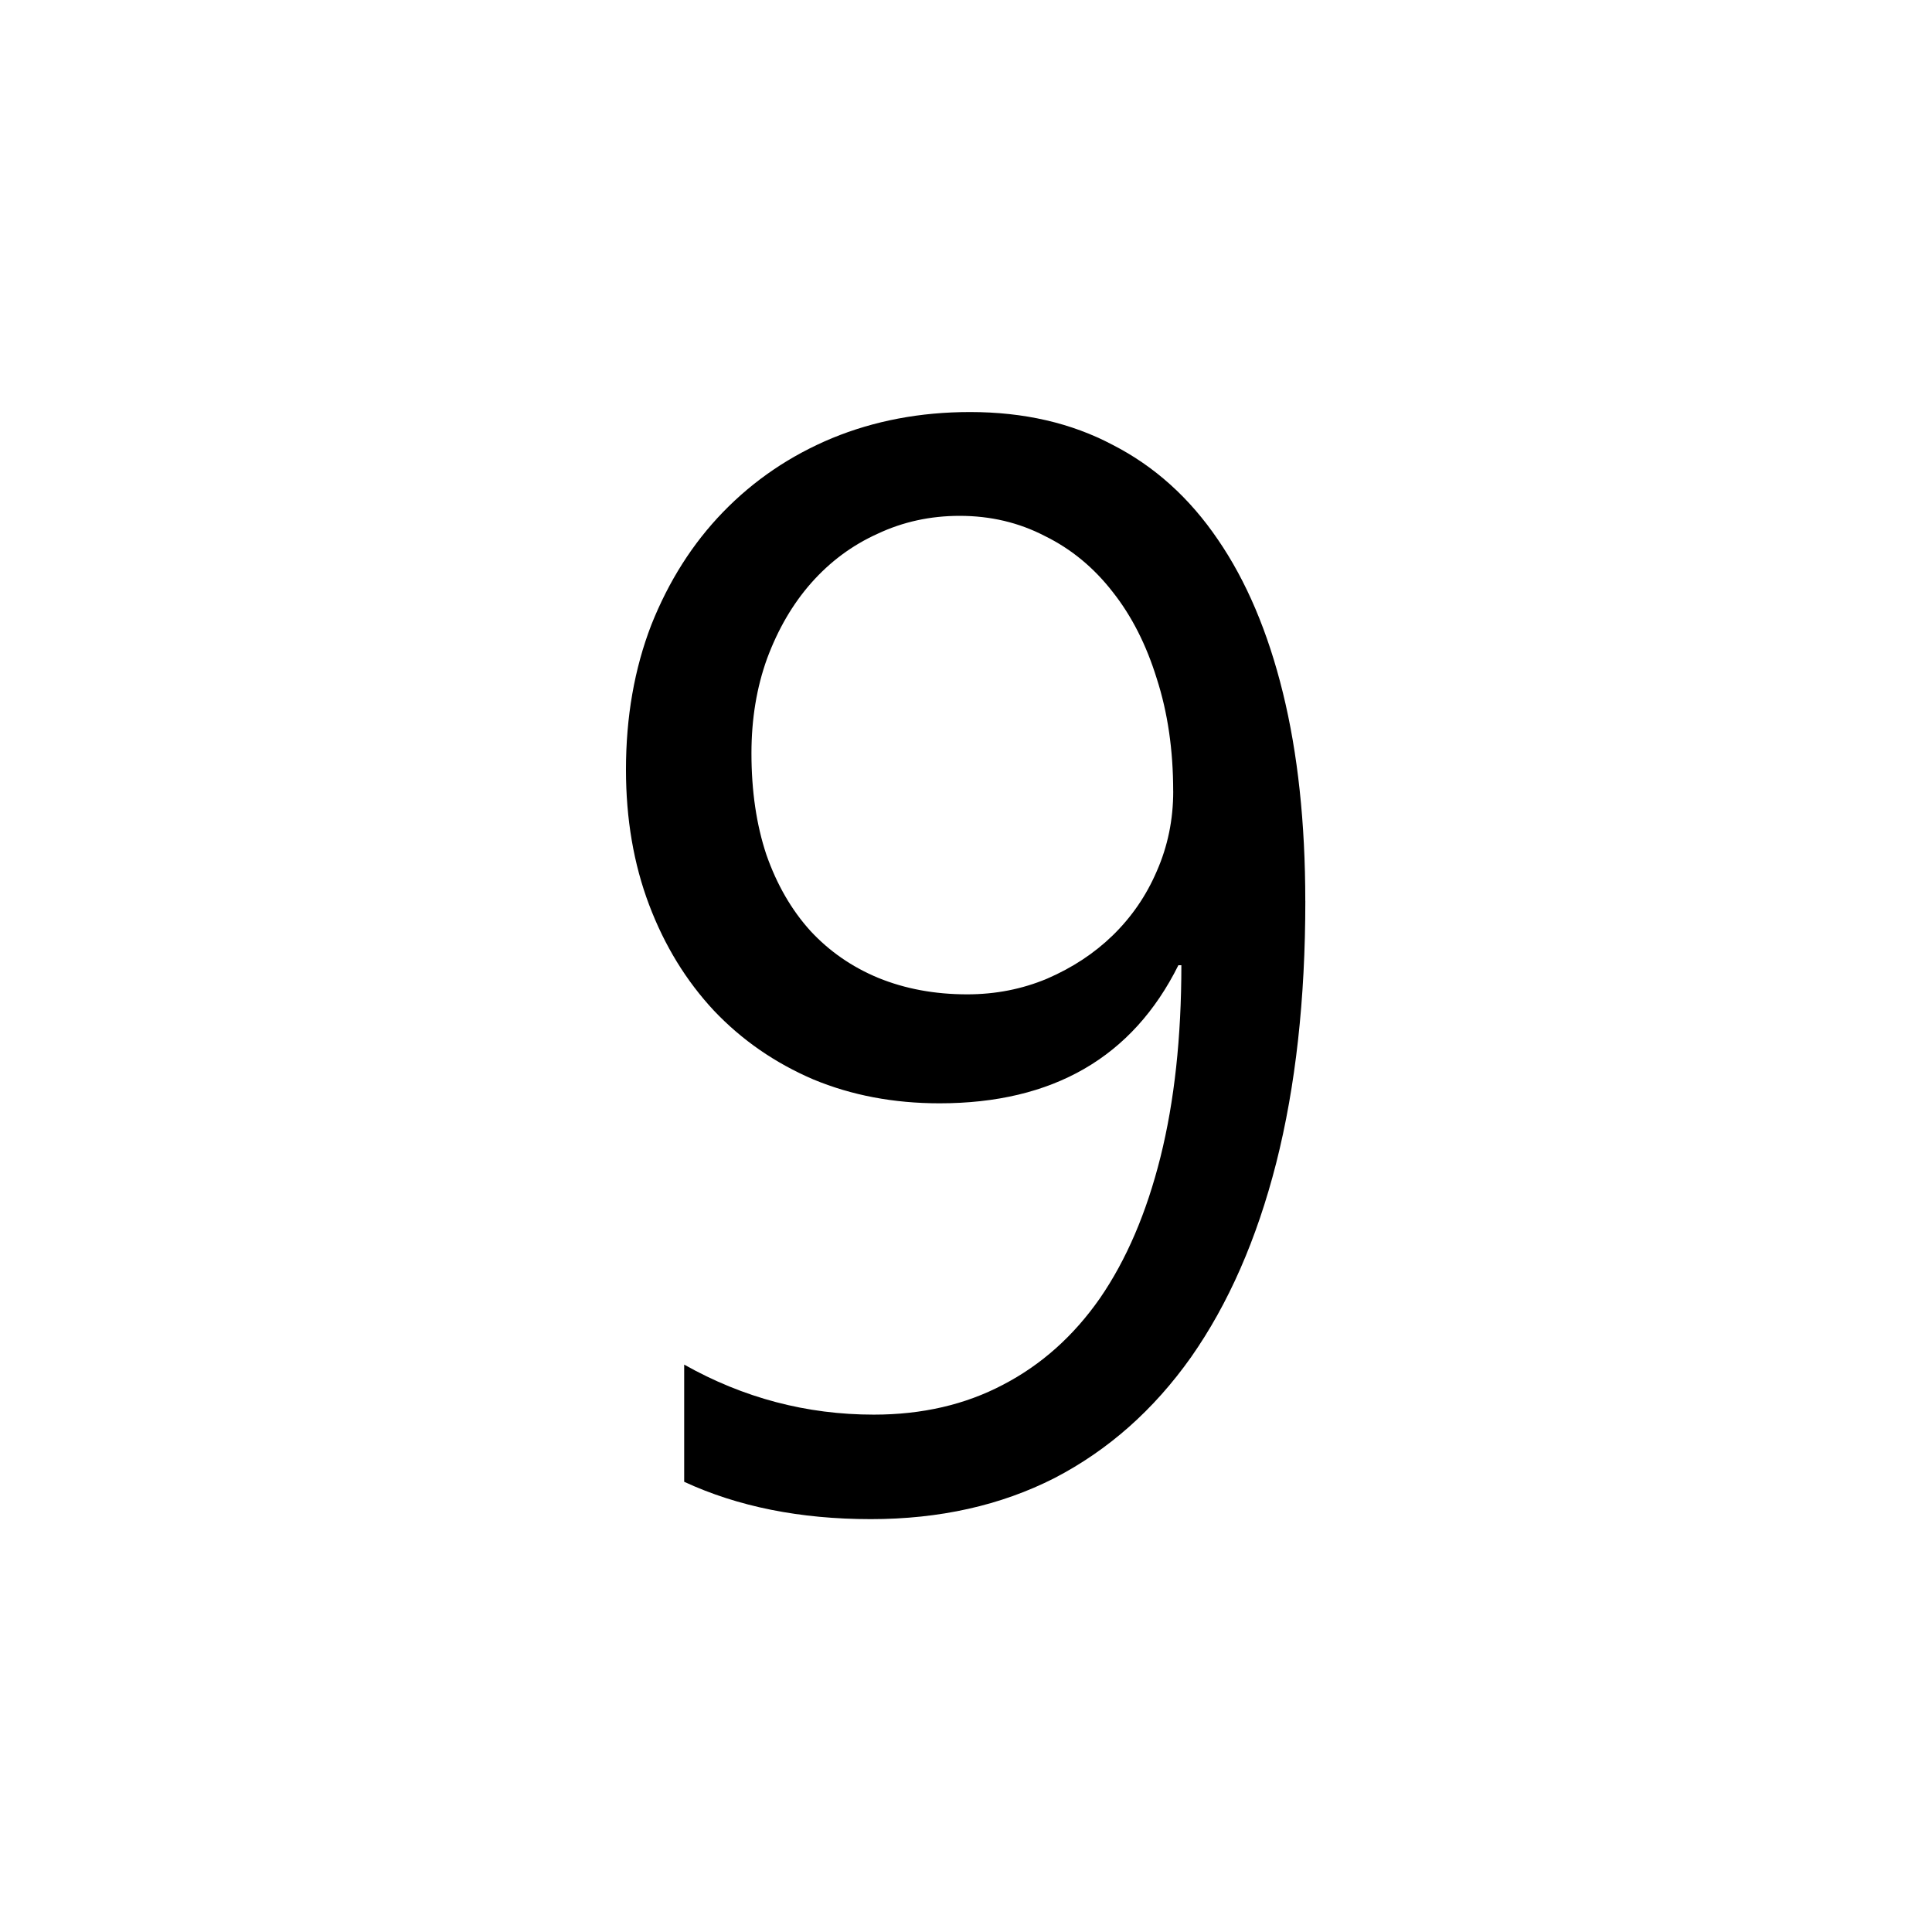 <?xml version="1.0" encoding="UTF-8" standalone="no"?>
<!-- Created with Inkscape (http://www.inkscape.org/) -->

<svg
   xmlns:dc="http://purl.org/dc/elements/1.1/"
   xmlns:cc="http://creativecommons.org/ns#"
   xmlns:rdf="http://www.w3.org/1999/02/22-rdf-syntax-ns#"
   xmlns:svg="http://www.w3.org/2000/svg"
   xmlns="http://www.w3.org/2000/svg"
   xmlns:sodipodi="http://sodipodi.sourceforge.net/DTD/sodipodi-0.dtd"
   xmlns:inkscape="http://www.inkscape.org/namespaces/inkscape"
   width="256"
   height="256"
   viewBox="0 0 67.733 67.733"
   version="1.1"
   id="svg8"
   inkscape:version="0.92.4 (5da689c313, 2019-01-14)"
   sodipodi:docname="9.svg">
  <defs
     id="defs2" />
  <sodipodi:namedview
     id="base"
     pagecolor="#ffffff"
     bordercolor="#666666"
     borderopacity="1.0"
     inkscape:pageopacity="0.0"
     inkscape:pageshadow="2"
     inkscape:zoom="0.90509668"
     inkscape:cx="-29.333208"
     inkscape:cy="-146.0068"
     inkscape:document-units="mm"
     inkscape:current-layer="layer1"
     showgrid="false"
     units="px"
     inkscape:pagecheckerboard="true"
     fit-margin-top="0"
     fit-margin-left="0"
     fit-margin-right="0"
     fit-margin-bottom="0"
     inkscape:window-width="1920"
     inkscape:window-height="1000"
     inkscape:window-x="-11"
     inkscape:window-y="-11"
     inkscape:window-maximized="1" />
  <g
     inkscape:label="Layer 1"
     inkscape:groupmode="layer"
     id="layer1"
     transform="translate(-56.954,-104.274)">
    <path
       style="fill:#ffffff;stroke-width:0.154"
       d="M 56.954,104.274 H 124.687 v 67.733 H 56.954 Z"
       id="rect10" />
    <g
       aria-label="9"
       transform="matrix(1.34,0,0,1.34,8.335,48.336)"
       style="font-style:normal;font-weight:normal;font-size:40px;line-height:1.25;font-family:sans-serif;letter-spacing:0px;word-spacing:0px;fill:#000000;fill-opacity:1;stroke:none"
       id="flowRoot12">
      <path
         d="m 70.434,65.319 q 0,3.848 -0.762,6.855 -0.762,2.988 -2.227,5.078 -1.465,2.07 -3.574,3.164 -2.109,1.074 -4.805,1.074 -2.773,0 -4.883,-0.977 v -3.066 q 2.324,1.309 4.961,1.309 1.895,0 3.379,-0.781 1.504,-0.781 2.539,-2.266 1.035,-1.504 1.582,-3.691 0.547,-2.188 0.547,-5.02 h -0.078 q -1.797,3.613 -6.25,3.613 -1.797,0 -3.301,-0.625 -1.504,-0.645 -2.598,-1.797 -1.094,-1.172 -1.699,-2.773 -0.605,-1.602 -0.605,-3.535 0,-2.07 0.664,-3.789 0.684,-1.719 1.875,-2.949 1.211,-1.25 2.852,-1.934 1.66,-0.684 3.613,-0.684 2.109,0 3.73,0.859 1.641,0.84 2.754,2.48 1.113,1.621 1.699,4.004 0.586,2.383 0.586,5.449 z m -3.457,-2.871 q 0,-1.621 -0.43,-2.949 -0.41,-1.328 -1.152,-2.266 -0.742,-0.957 -1.777,-1.465 -1.016,-0.527 -2.227,-0.527 -1.152,0 -2.148,0.469 -0.996,0.449 -1.738,1.289 -0.723,0.82 -1.152,1.973 -0.41,1.133 -0.41,2.48 0,1.484 0.391,2.656 0.41,1.172 1.152,1.992 0.742,0.801 1.777,1.23 1.055,0.43 2.324,0.43 1.113,0 2.09,-0.41 0.996,-0.43 1.719,-1.133 0.742,-0.723 1.152,-1.68 0.43,-0.977 0.43,-2.09 z"
         style="font-style:normal;font-variant:normal;font-weight:normal;font-stretch:normal;font-family:'Segoe UI';-inkscape-font-specification:'Segoe UI'"
         id="path17" />
    </g>
    <g
       transform="matrix(1.34,0,0,1.34,8.623,48.336)"
       style="font-style:normal;font-weight:normal;font-size:40px;line-height:1.25;font-family:sans-serif;letter-spacing:0px;word-spacing:0px;fill:#000000;fill-opacity:1;stroke:none"
       id="flowRoot26" />
  </g>
</svg>
